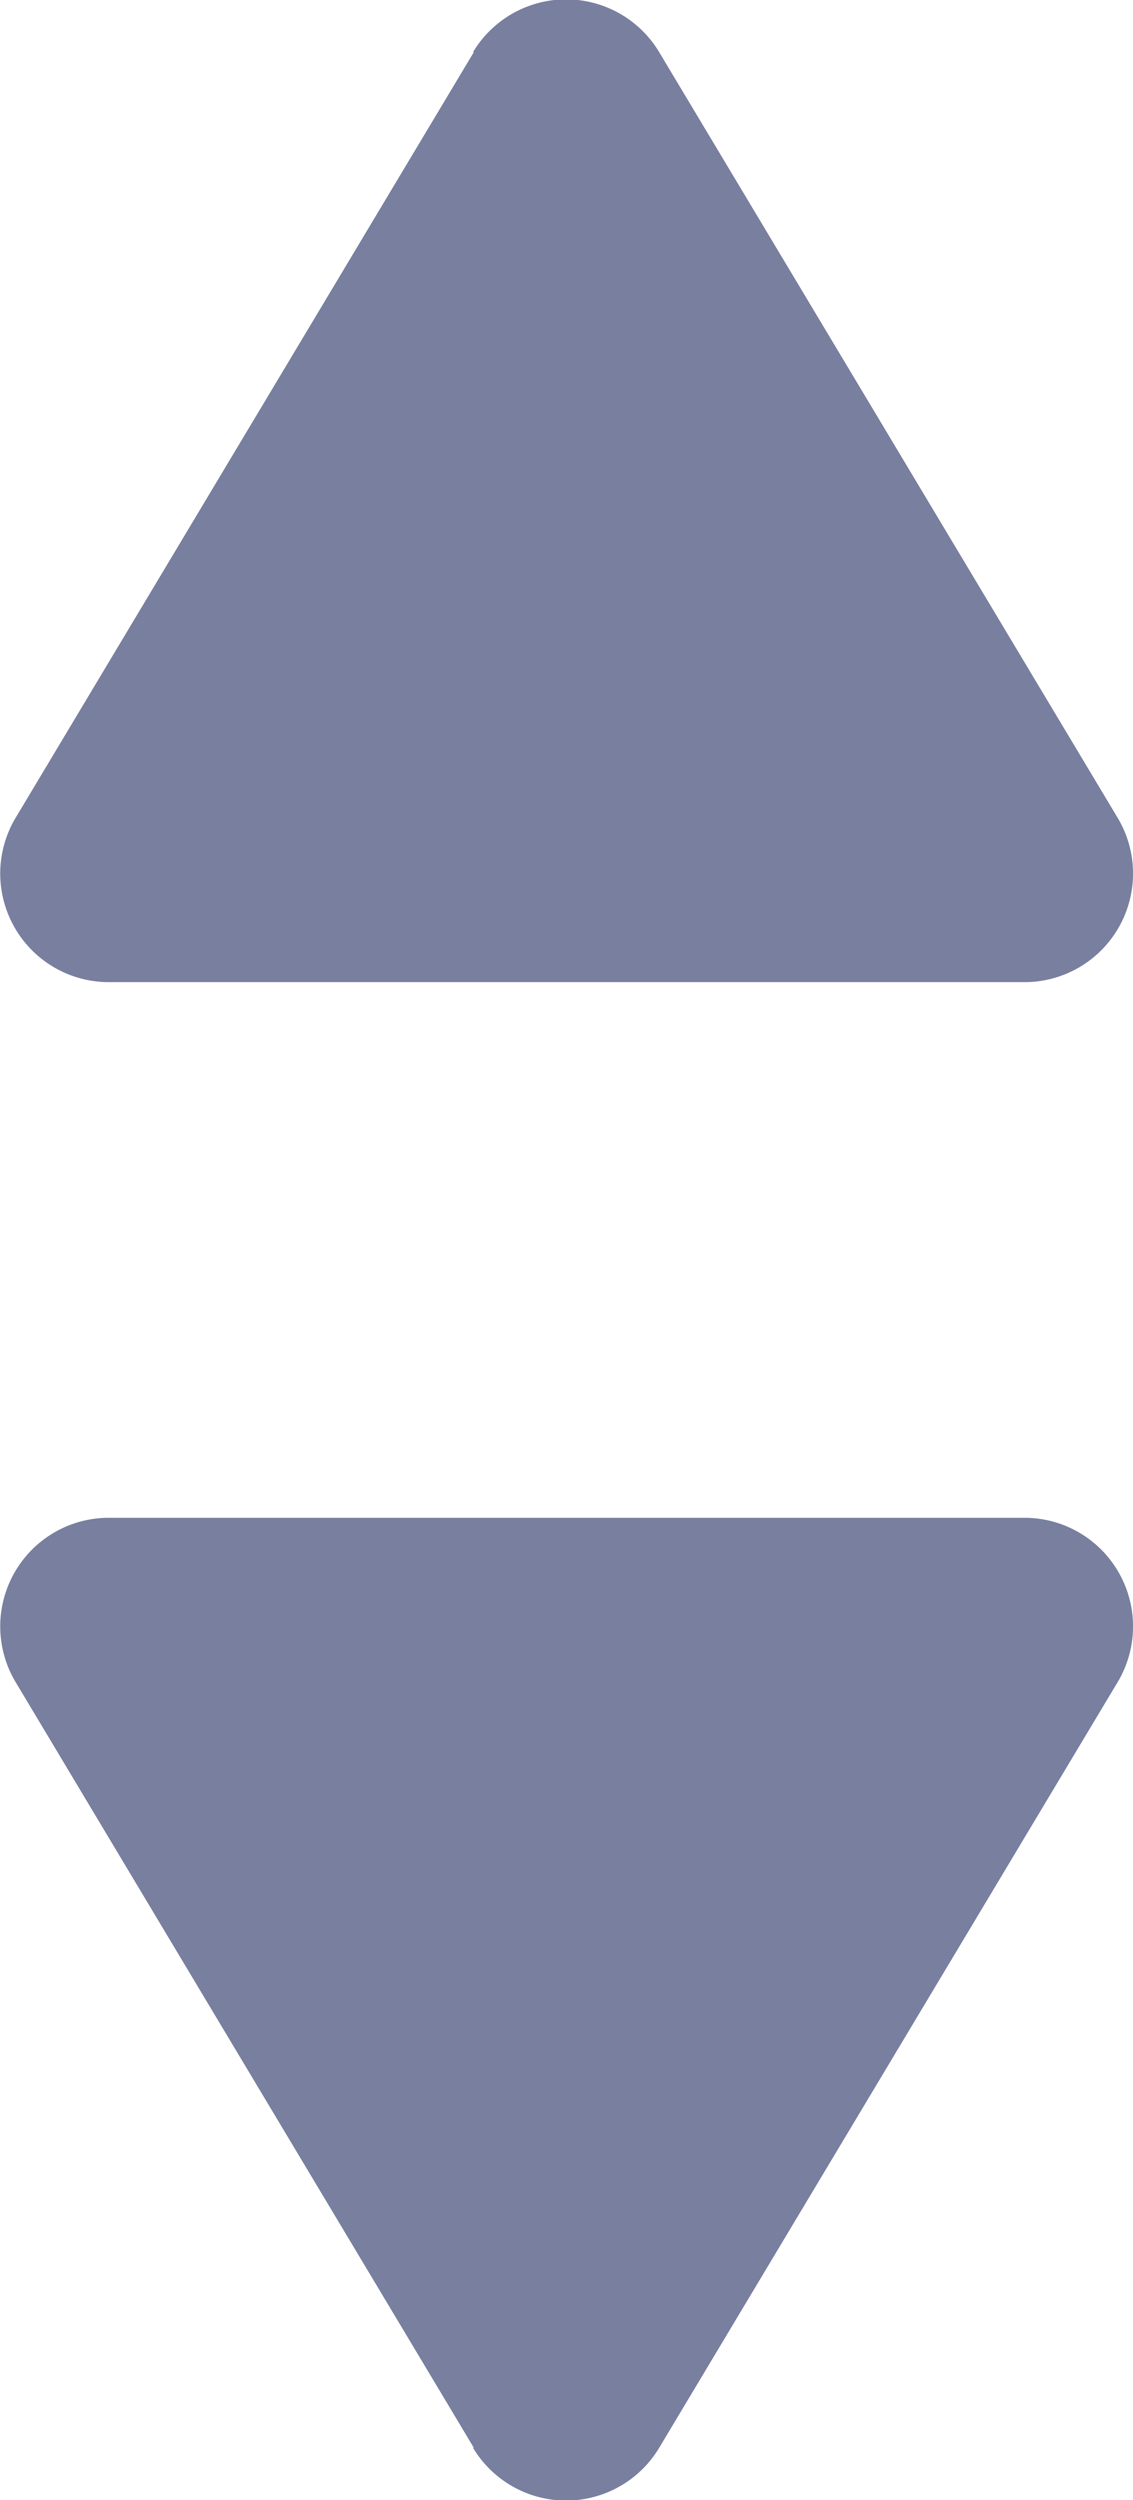 <svg xmlns="http://www.w3.org/2000/svg" width="4.259" height="9.391" viewBox="0 0 4.259 9.391">
  <g id="Group_654" data-name="Group 654" transform="translate(10713 -634.774)">
    <path id="Icon_feather-triangle" data-name="Icon feather-triangle" d="M4.109,4.542,2.383,7.424a.408.408,0,0,0,.349.611H6.184a.408.408,0,0,0,.349-.611L4.806,4.542a.408.408,0,0,0-.7,0Z" transform="translate(-10715.328 630.428)" fill="#787f9f"/>
    <path id="Icon_feather-triangle-2" data-name="Icon feather-triangle" d="M4.109,7.839,2.383,4.957a.408.408,0,0,1,.349-.611H6.184a.408.408,0,0,1,.349.611L4.806,7.839a.408.408,0,0,1-.7,0Z" transform="translate(-10715.328 636.129)" fill="#787f9f"/>
  </g>
</svg>

